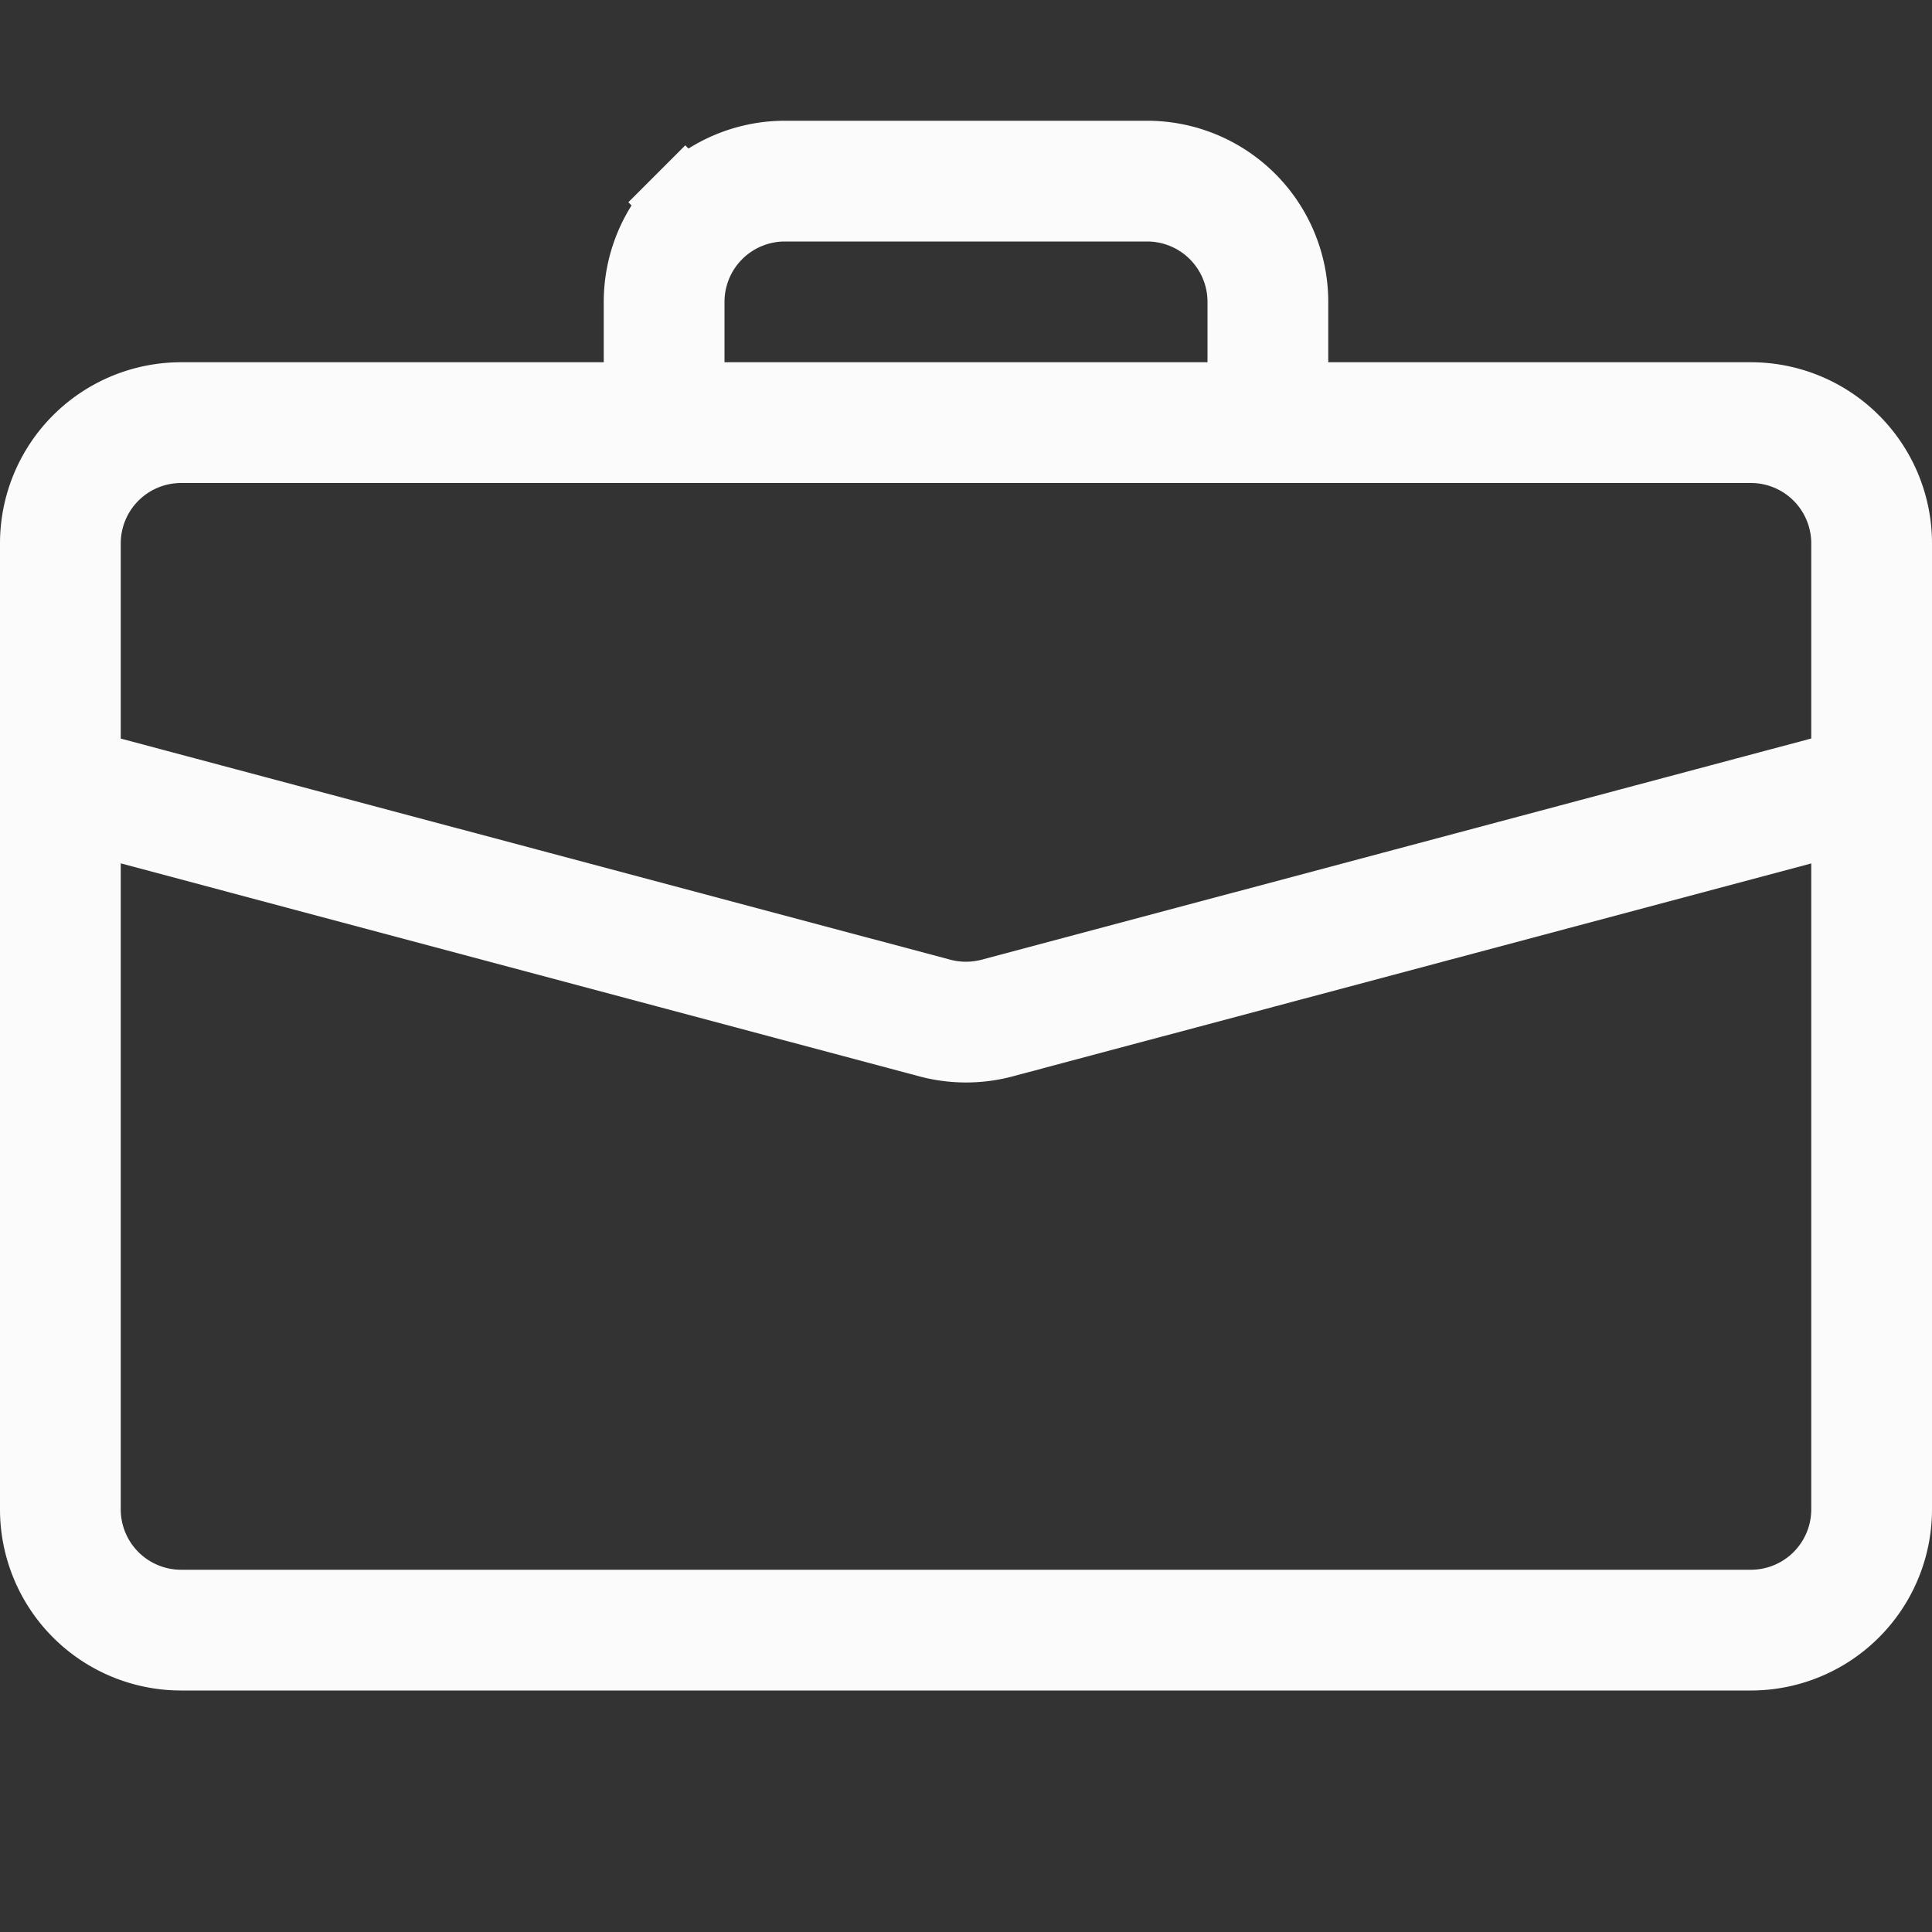 <svg width="24" height="24" fill="none" xmlns="http://www.w3.org/2000/svg"><rect width="100%" height="100%" fill="#333333" stroke="none"/><g clip-path="url(#clip0_9344_47937)"><path d="M7.5 5H8V3.75c0-.464.184-.91.513-1.237l-.354-.354.354.354A1.75 1.75 0 019.75 2h4.5A1.75 1.75 0 0116 3.75V5h5.75a1.75 1.75 0 011.75 1.75v12a1.75 1.75 0 01-1.75 1.75H2.25A1.75 1.75 0 01.5 18.75v-12A1.75 1.75 0 012.25 5H7.5zM15 5h.5V3.75a1.25 1.25 0 00-1.25-1.25h-4.5A1.25 1.25 0 008.5 3.75V5H15zm8 5.726v-.65l-.629.167-9.92 2.645s0 0 0 0a1.75 1.75 0 01-.901 0l-9.921-2.646L1 10.074v8.676A1.25 1.25 0 002.25 20h19.5A1.25 1.25 0 0023 18.75v-8.024zm-.371-1.069L23 9.558V6.75a1.25 1.25 0 00-1.25-1.25H2.25A1.25 1.25 0 001 6.75v2.808l.371.1 10.306 2.747c.212.056.434.056.646 0l10.306-2.748z" fill="#FBFBFB" stroke="#FBFBFB"/></g><defs><clipPath id="clip0_9344_47937"><path fill="#fff" d="M0 0h24v24H0z"/></clipPath></defs></svg>